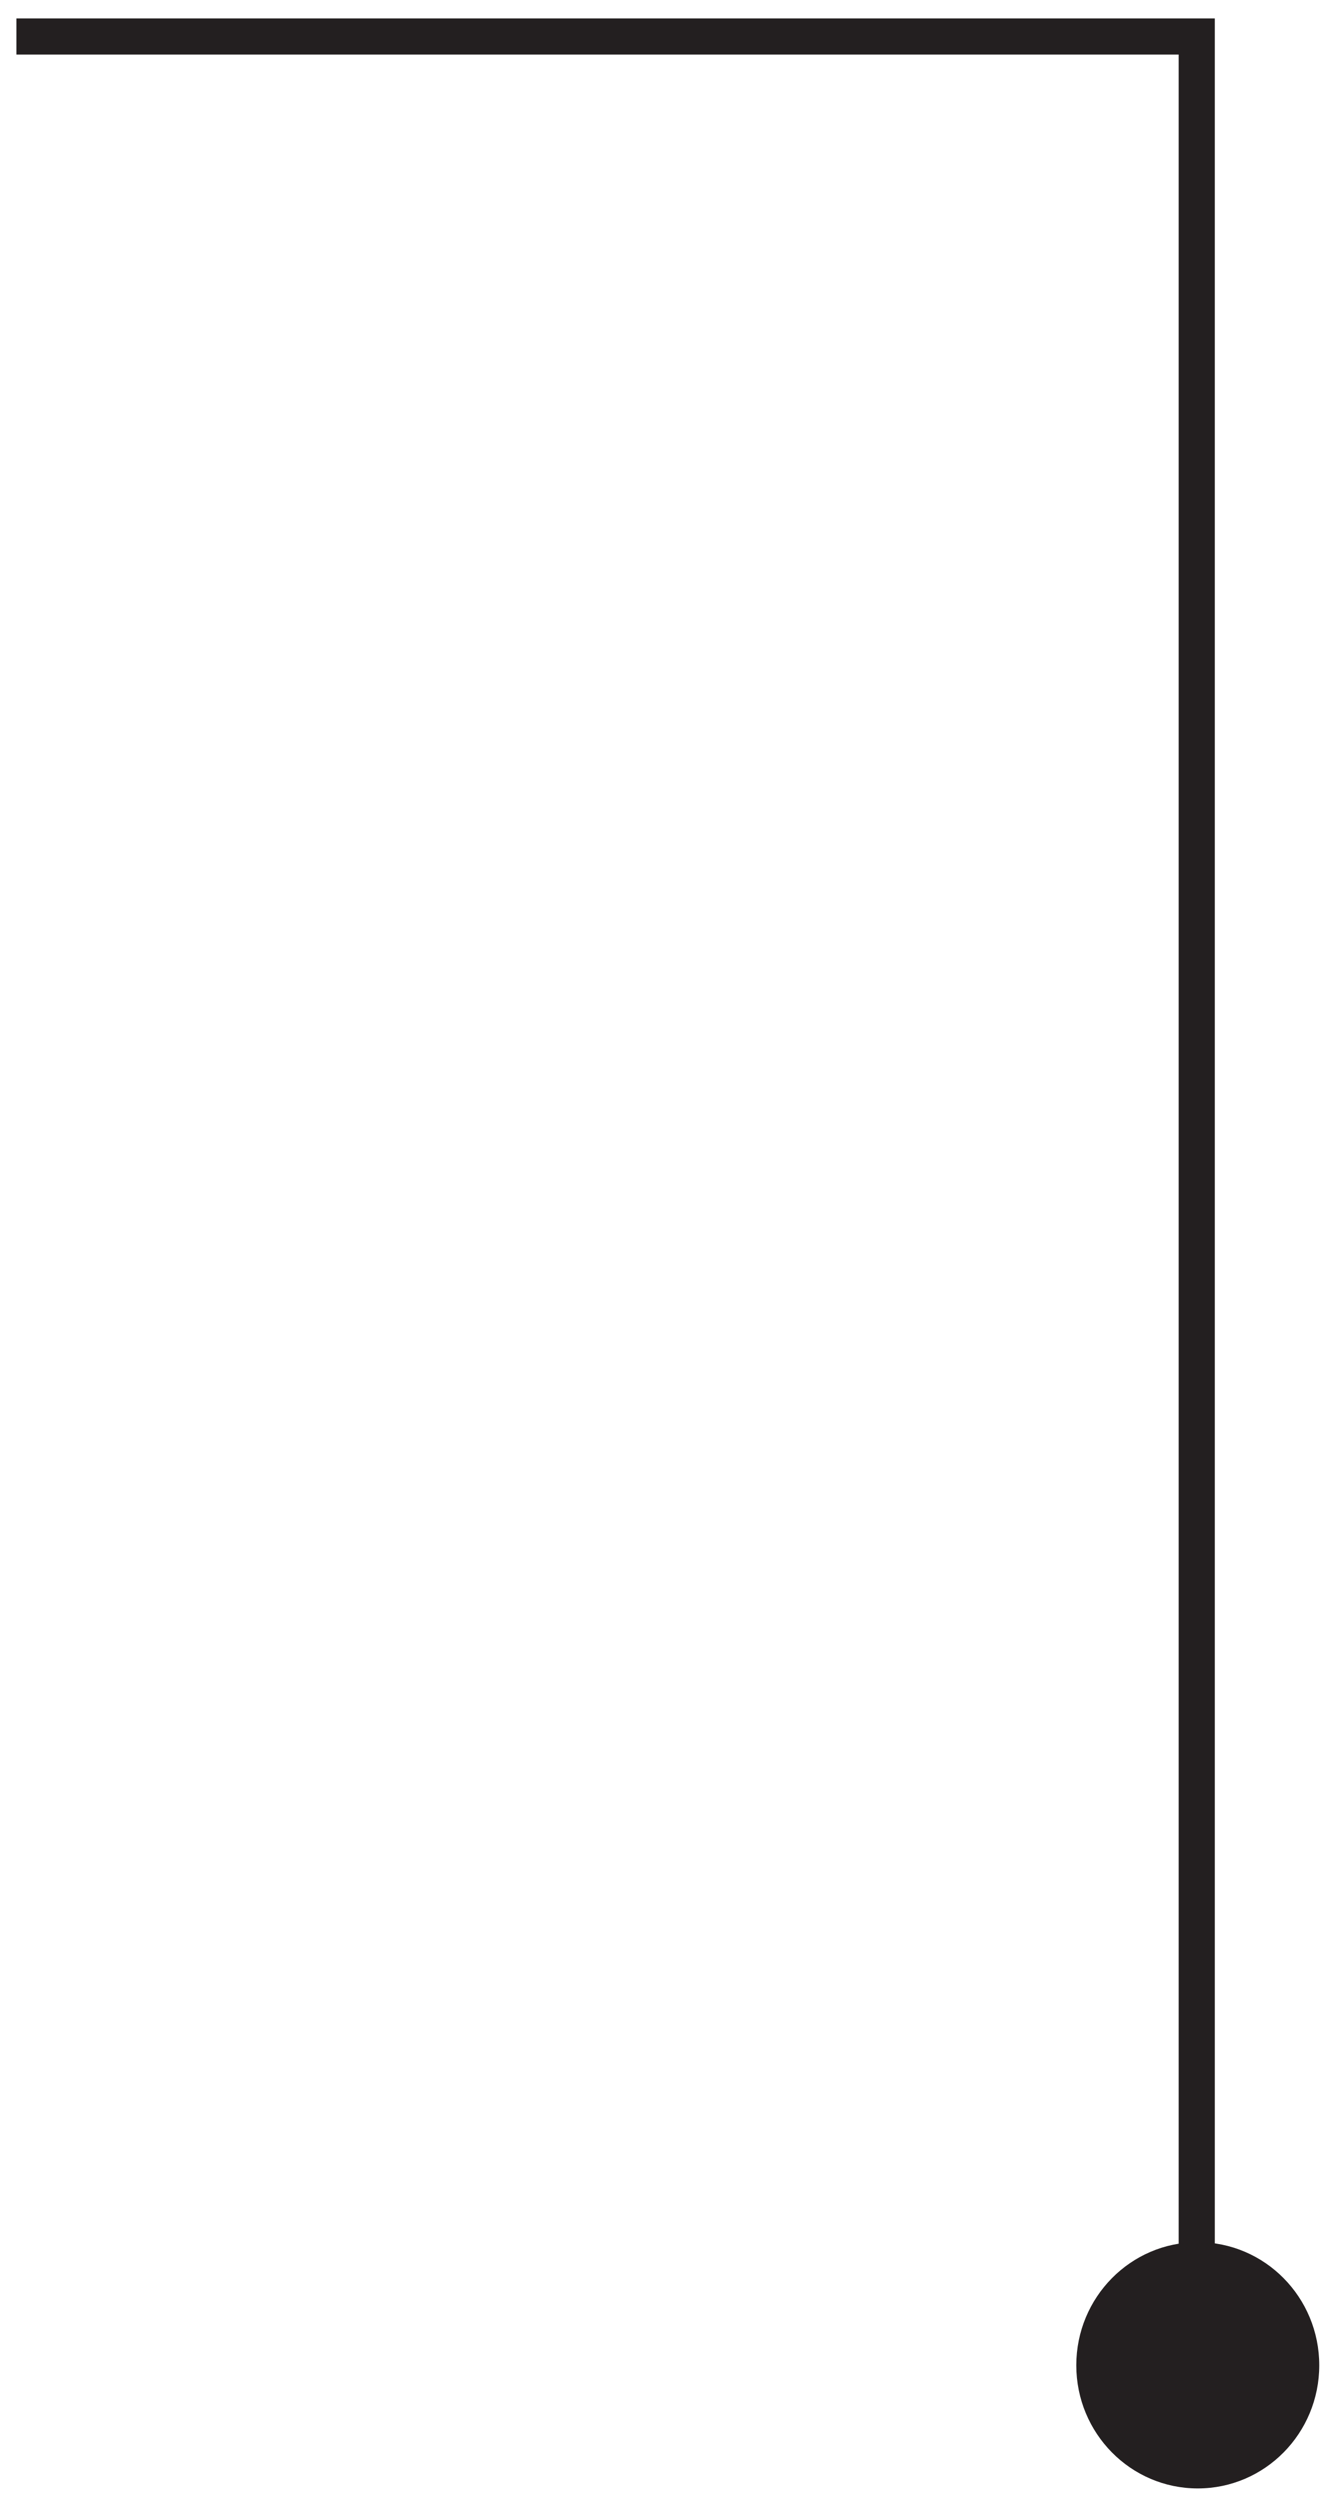 <svg width="43" height="81" viewBox="0 0 43 81" fill="none" xmlns="http://www.w3.org/2000/svg">
<path d="M0.532 1.182H38.779V75.128" stroke="#231F20" stroke-width="1.171" stroke-miterlimit="10"/>
<path d="M38.812 80.62C40.987 80.62 42.749 78.834 42.749 76.631C42.749 74.428 40.987 72.642 38.812 72.642C36.638 72.642 34.876 74.428 34.876 76.631C34.876 78.834 36.638 80.62 38.812 80.62Z" fill="#231F20"/>
</svg>

